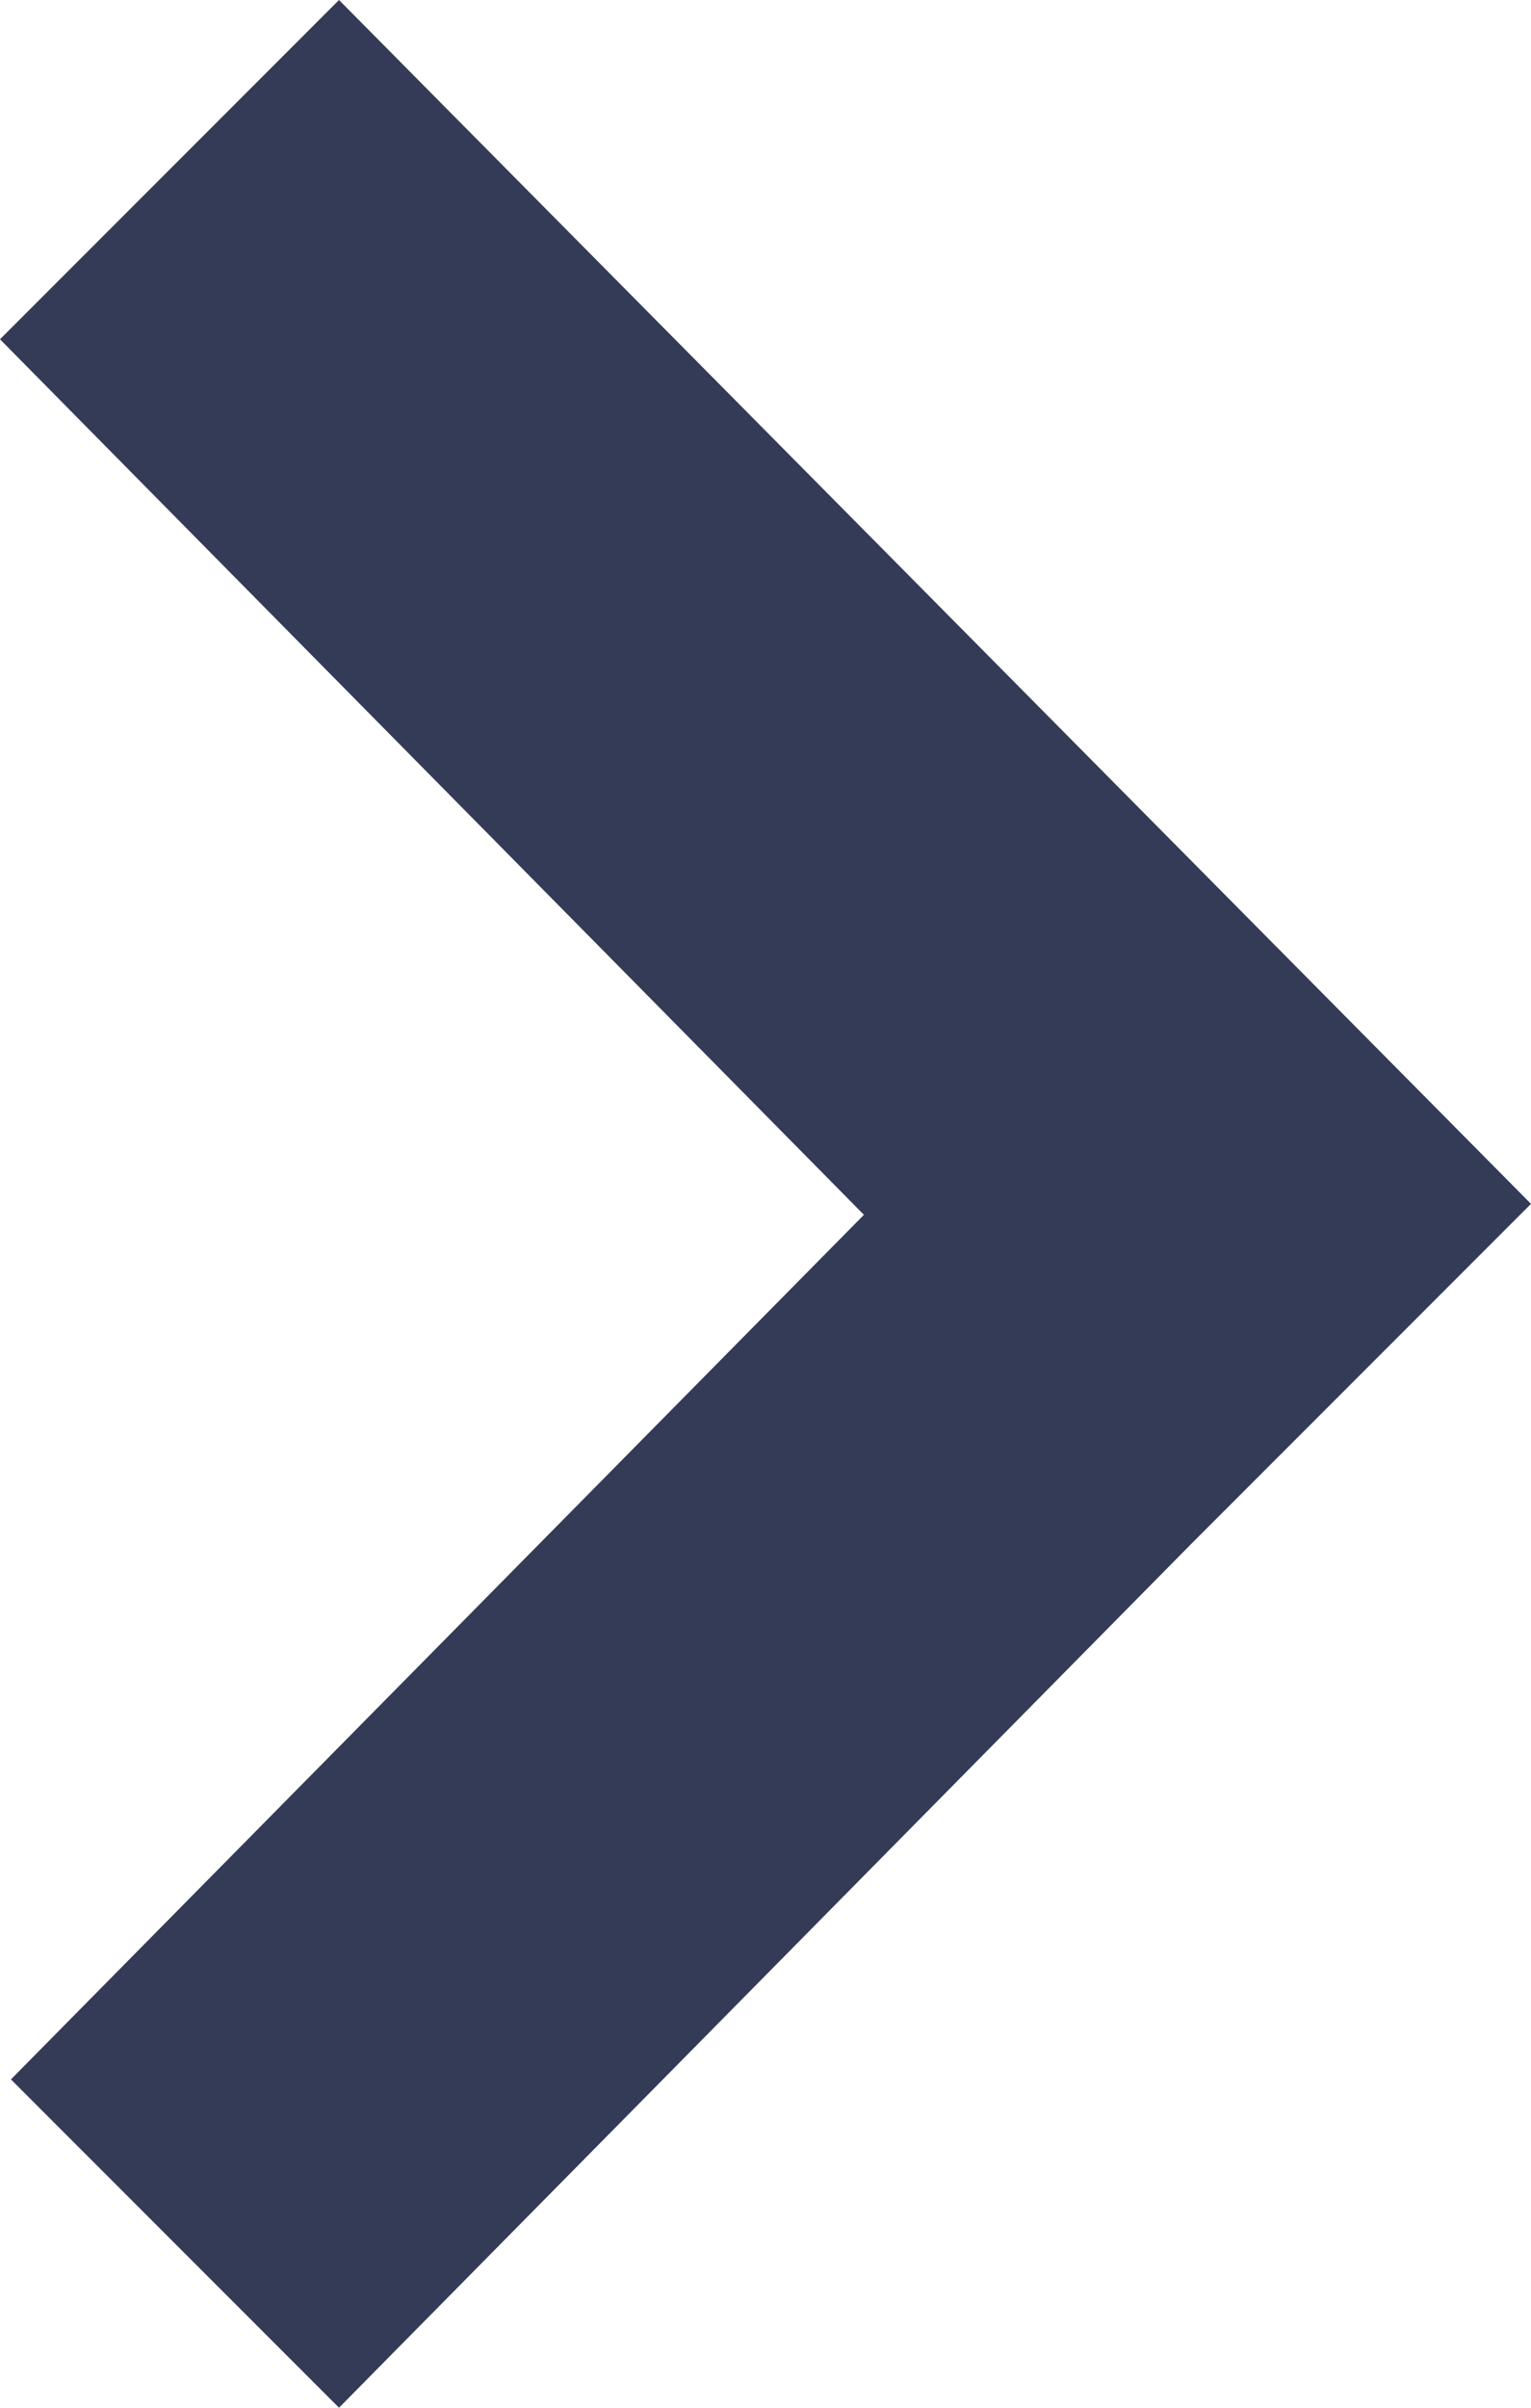 <svg version="1.1" class="menu-arrow" xmlns="http://www.w3.org/2000/svg" x="0px" y="0px"
	 viewBox="0 0 14 22" style="enable-background:new 0 0 14 22;" xml:space="preserve">
	<path style="fill:#343B56;" d="M10.9,14.1L10.9,14.1L3.1,22l-3-3l7.8-7.9L0,3.1L3.1,0L14,11L10.9,14.1z"/>
</svg>
